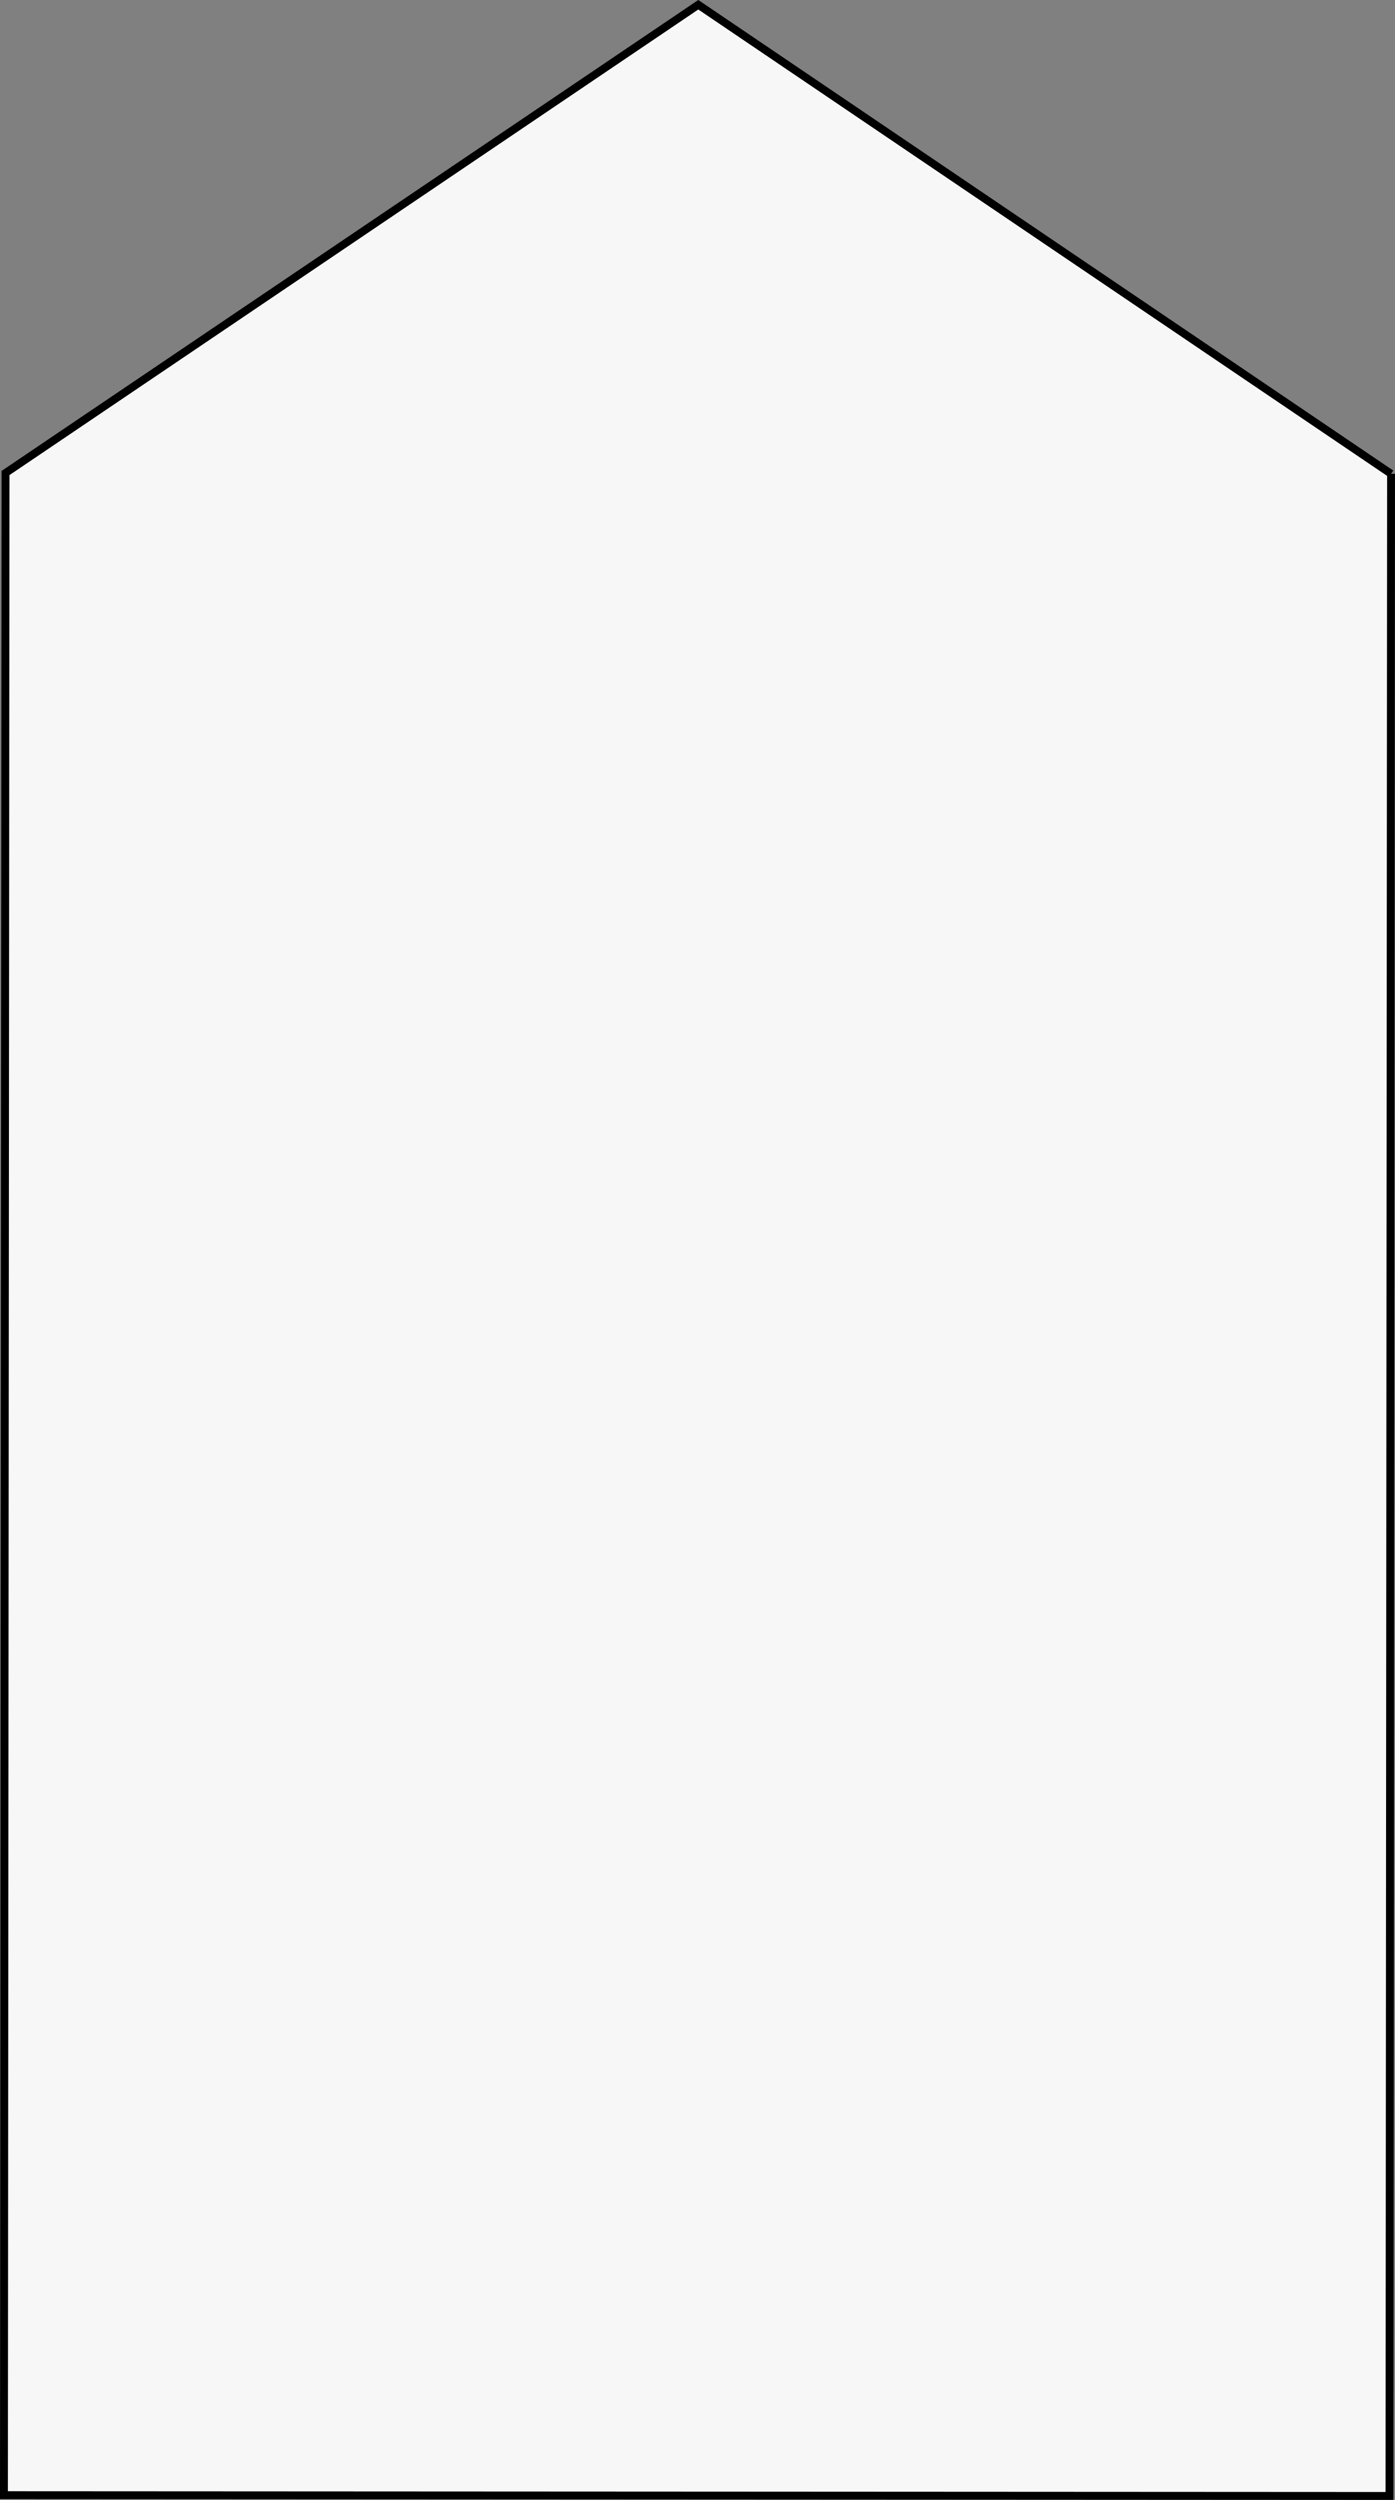 <?xml version="1.0" encoding="UTF-8"?>
<svg id="uuid-01f5765c-1b35-4cde-9b77-7bd54413cfed" data-name="Layer 2" xmlns="http://www.w3.org/2000/svg" width="177" height="317.1" viewBox="0 0 177 317.1">
  <rect x="0" y="0" width="177" height="317.1" fill="#808080" stroke="none"/>
  <g id="uuid-d20451fd-9026-443c-a333-6b5534b2aba3" data-name="Capa 1">
    <polyline points="176.5 60.1 88.6 .6 .7 60 .5 316.5 176.3 316.6 176.5 60.1" style="fill: #f7f7f7; stroke: #000; stroke-miterlimit: 10;"/>
  </g>
</svg>